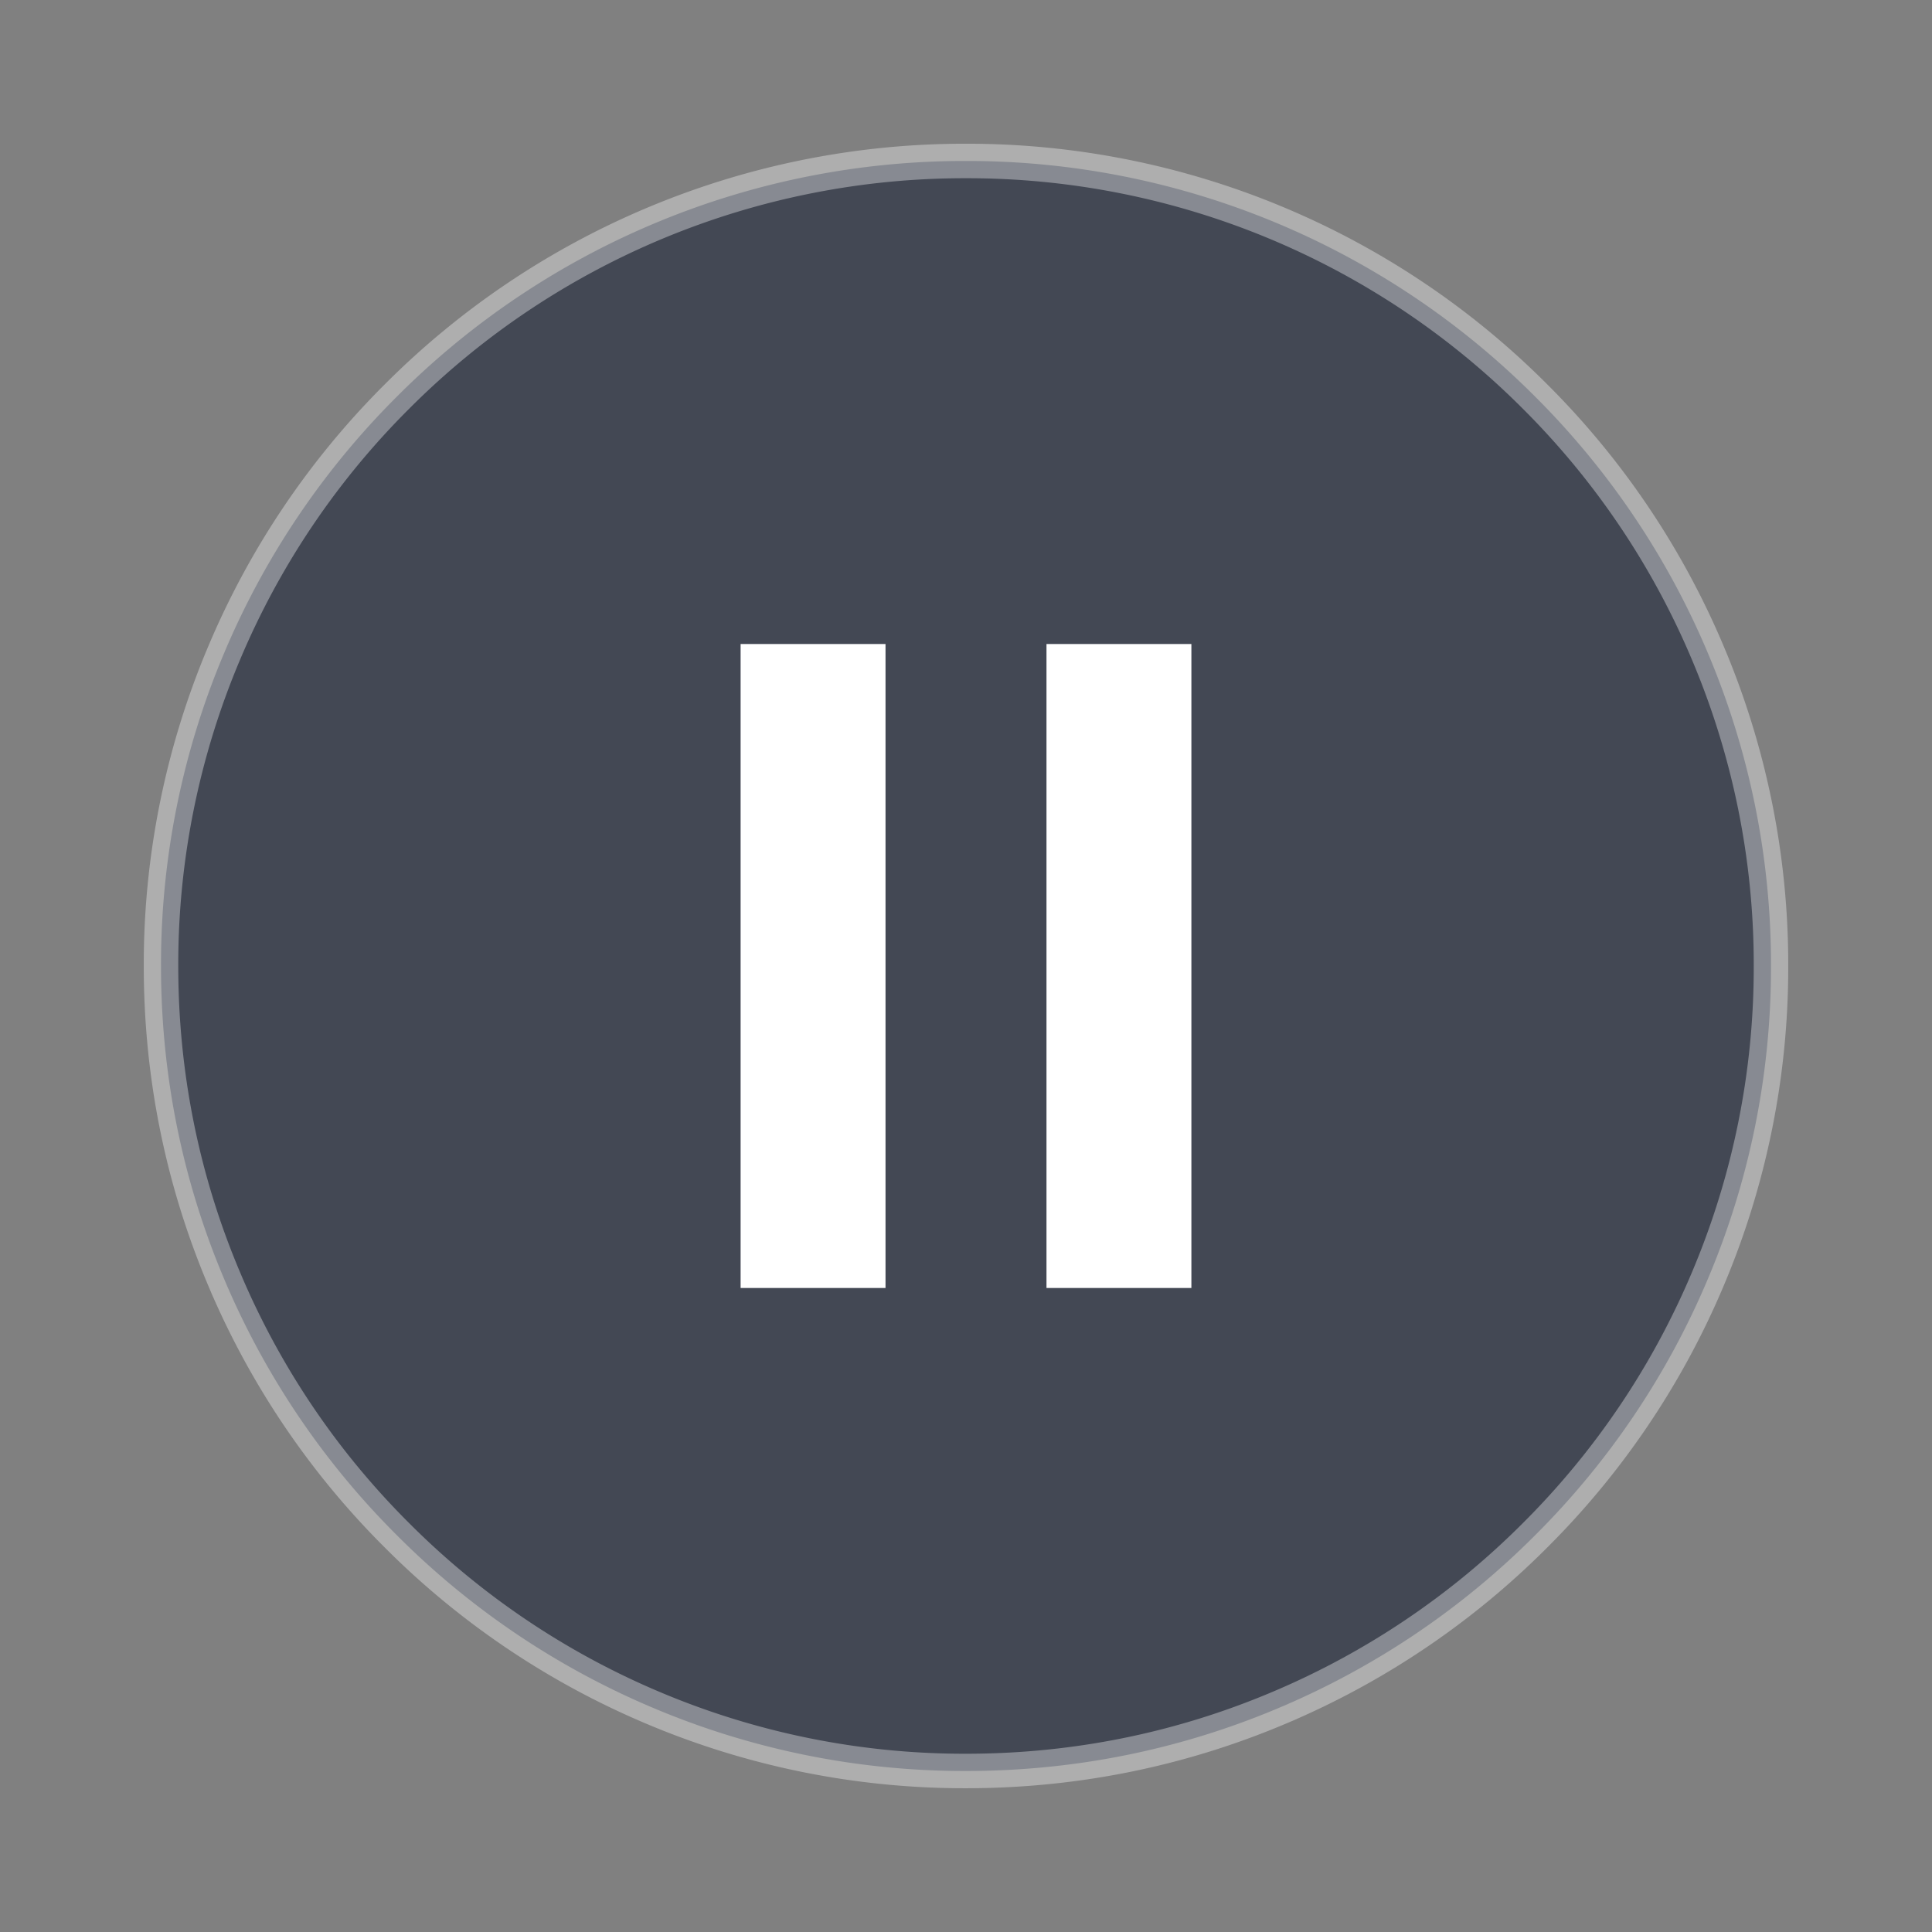 <svg width="56" height="56" xmlns="http://www.w3.org/2000/svg"><rect width="100%" height="100%" fill="#808080" stroke="none"/><g fill="none" fill-rule="evenodd"><path d="M49.498 18.917a23.2 23.2 0 00-5-7.419 23.238 23.238 0 00-16.5-6.832 23.234 23.234 0 00-16.496 6.832 23.2 23.2 0 00-5 7.419 23.17 23.17 0 00-1.835 9.081c0 3.15.616 6.208 1.835 9.085a23.184 23.184 0 005 7.415 23.204 23.204 0 007.415 5 23.17 23.17 0 009.081 1.835c3.15 0 6.208-.616 9.085-1.835a23.245 23.245 0 007.415-5 23.184 23.184 0 005-7.415 23.175 23.175 0 001.835-9.085 23.17 23.17 0 00-1.835-9.081" stroke-opacity=".6" stroke="#FFF" fill="#1B2337" opacity=".6"/><path d="M21.467 37.333V18.667h4.2v18.666h-4.2zm13.066-18.666v18.666h-4.2V18.667h4.2z" fill="#FFF"/></g></svg>